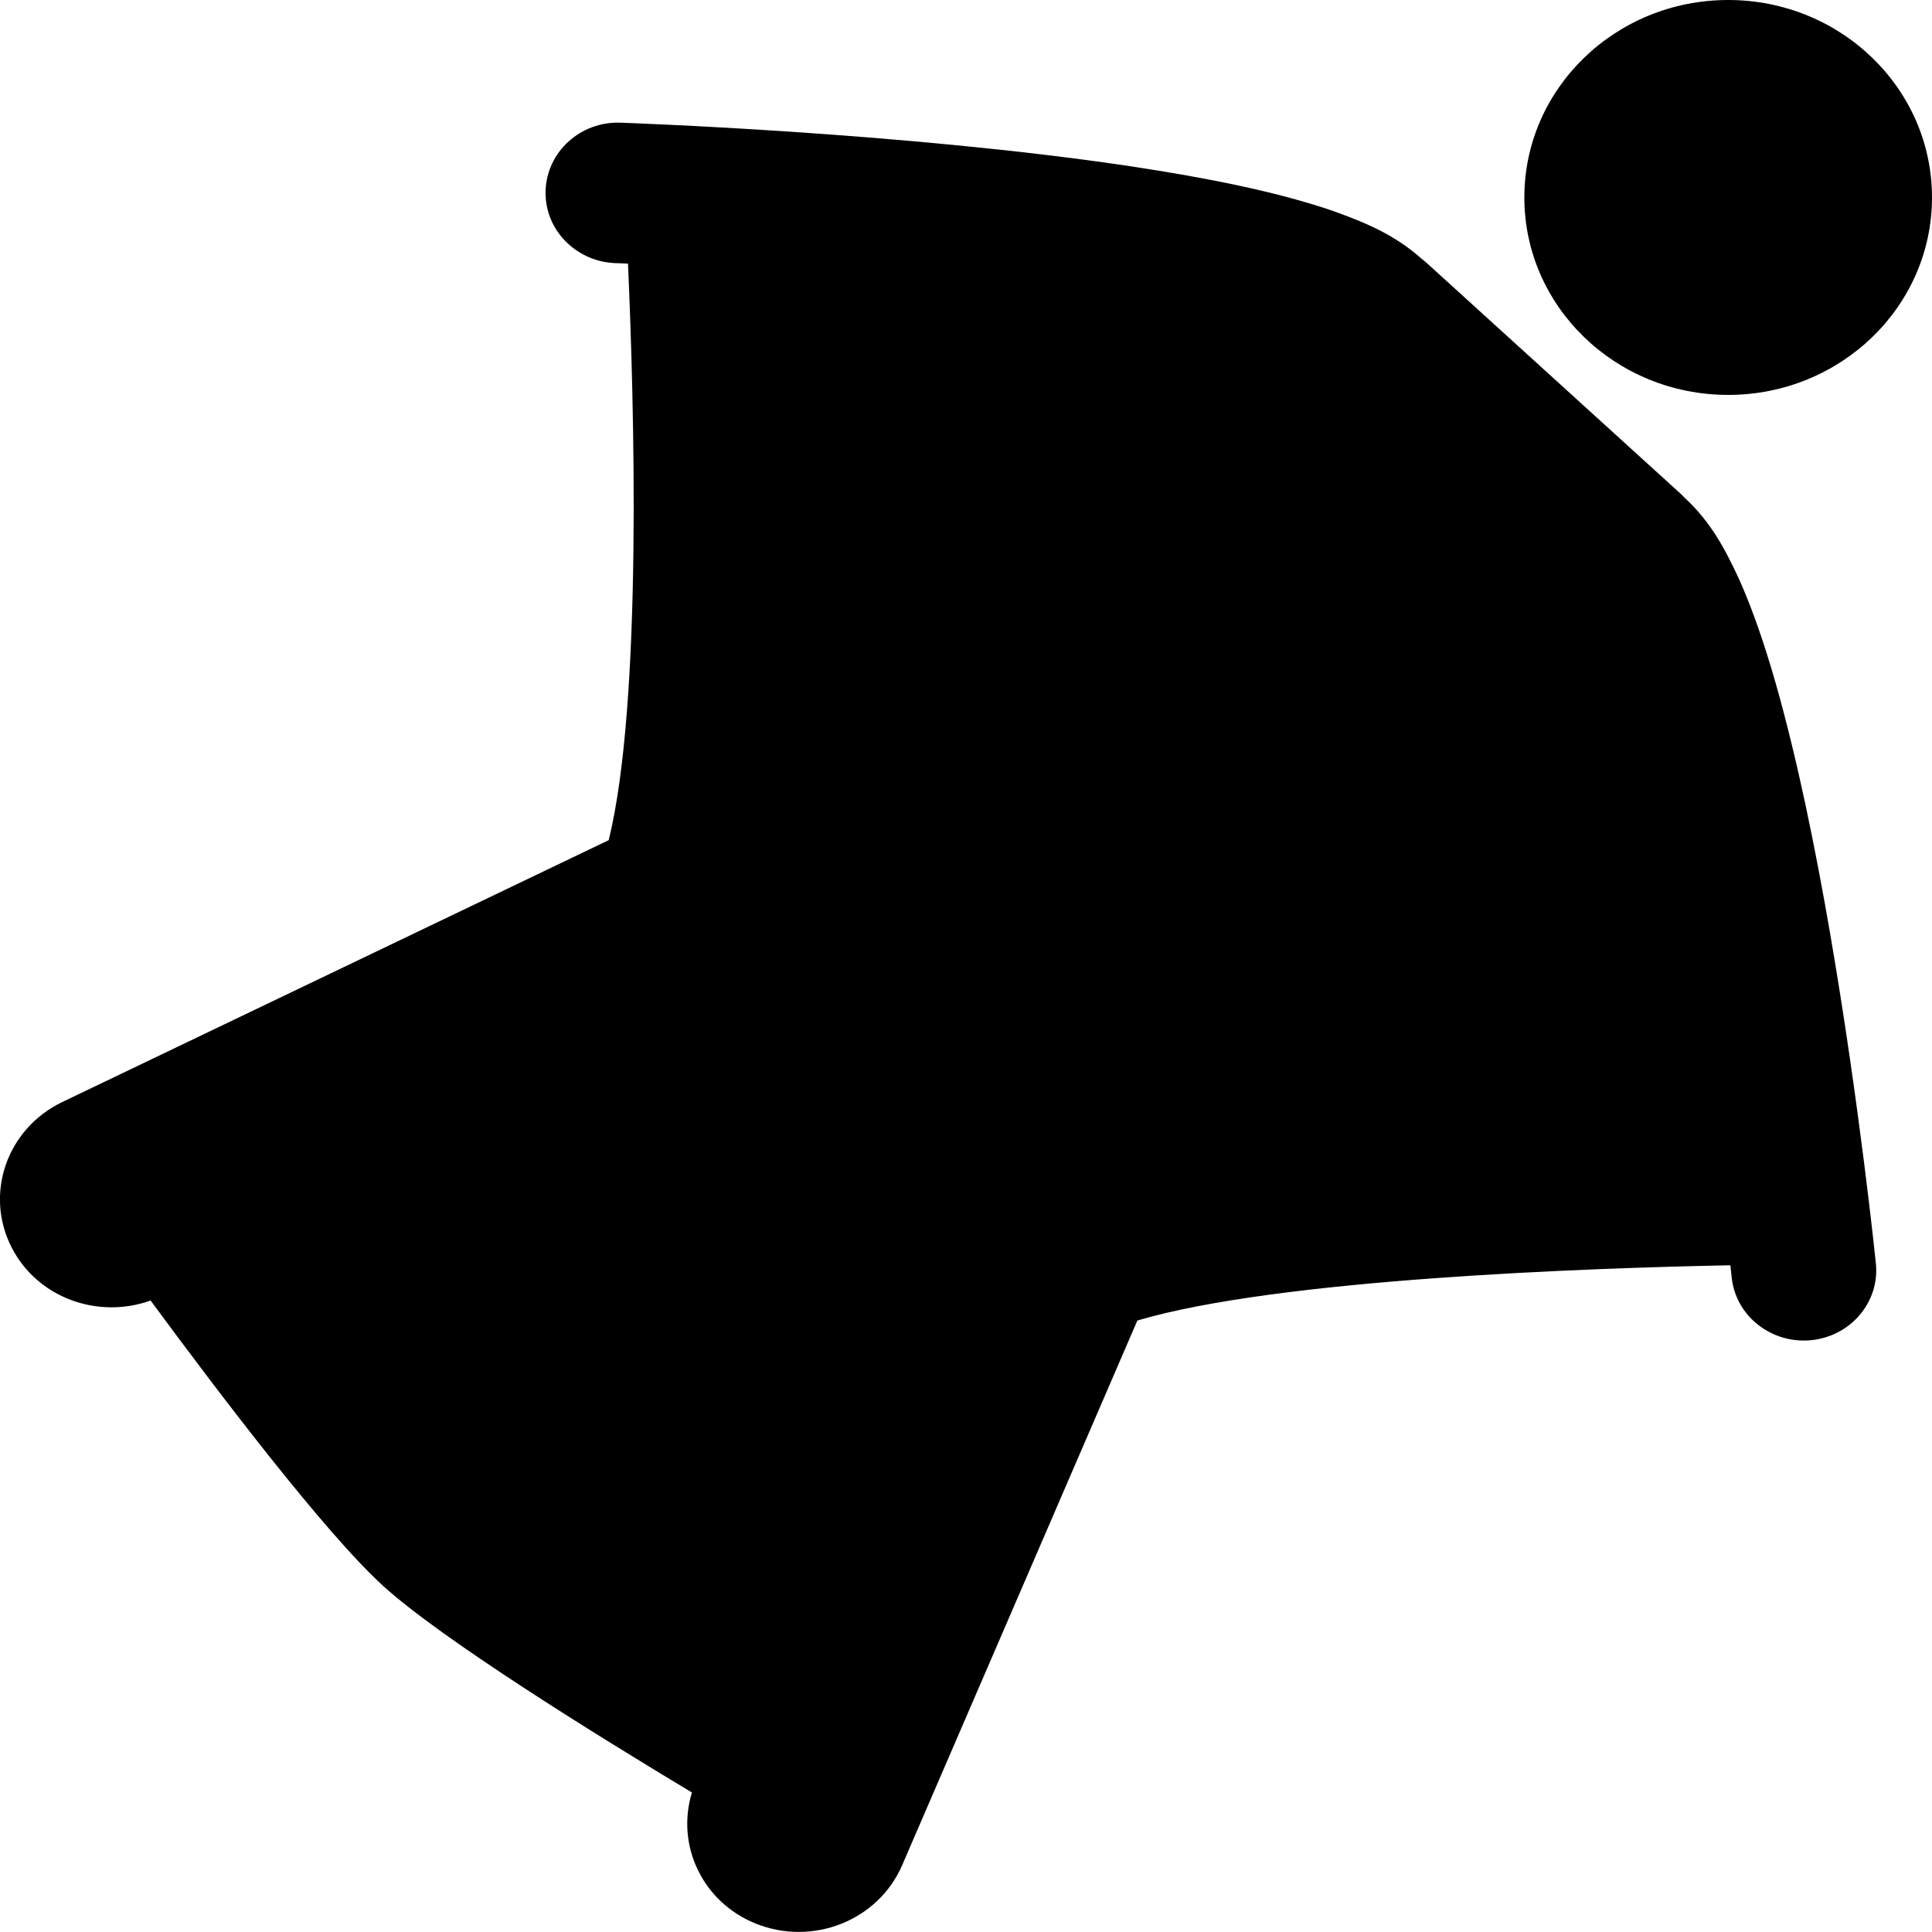 <svg viewBox="0 0 20 20" xmlns="http://www.w3.org/2000/svg"><g><path d="m17.89 4.088c1.165 0 2.11-.915 2.11-2.044 0-1.129-.945-2.044-2.11-2.044s-2.11.915-2.11 2.044c0 1.129.945 2.044 2.11 2.044z"/><path d="m6.302 8.697-5.657 2.711c-.574.276-.809.949-.525 1.505.265.519.889.747 1.439.55.696.945 1.804 2.405 2.407 2.954.604.549 2.178 1.527 3.197 2.139-.167.544.106 1.132.658 1.356.591.239 1.27-.03 1.518-.603l2.435-5.639c1.457-.432 4.671-.543 6.139-.572.009.081.013.124.013.124.019.182.105.342.233.458.152.138.363.215.587.194.412-.04.714-.395.673-.795-.001-.01-.168-1.641-.473-3.412-.153-.887-.34-1.807-.564-2.594-.113-.394-.235-.754-.376-1.071-.147-.317-.293-.594-.559-.842l-.003-.002c-.013-.014-.028-.03-.042-.043l-2.643-2.402c-.016-.014-.032-.026-.048-.039l-.002-.002c-.273-.241-.567-.365-.903-.486-.586-.202-1.312-.345-2.104-.465-2.36-.353-5.263-.45-5.278-.451-.414-.015-.761.299-.776.701-.008.218.084.418.237.556.128.116.298.19.487.197 0 0 .047.001.129.005.063 1.421.153 4.535-.2 5.97z"/></g></svg>
